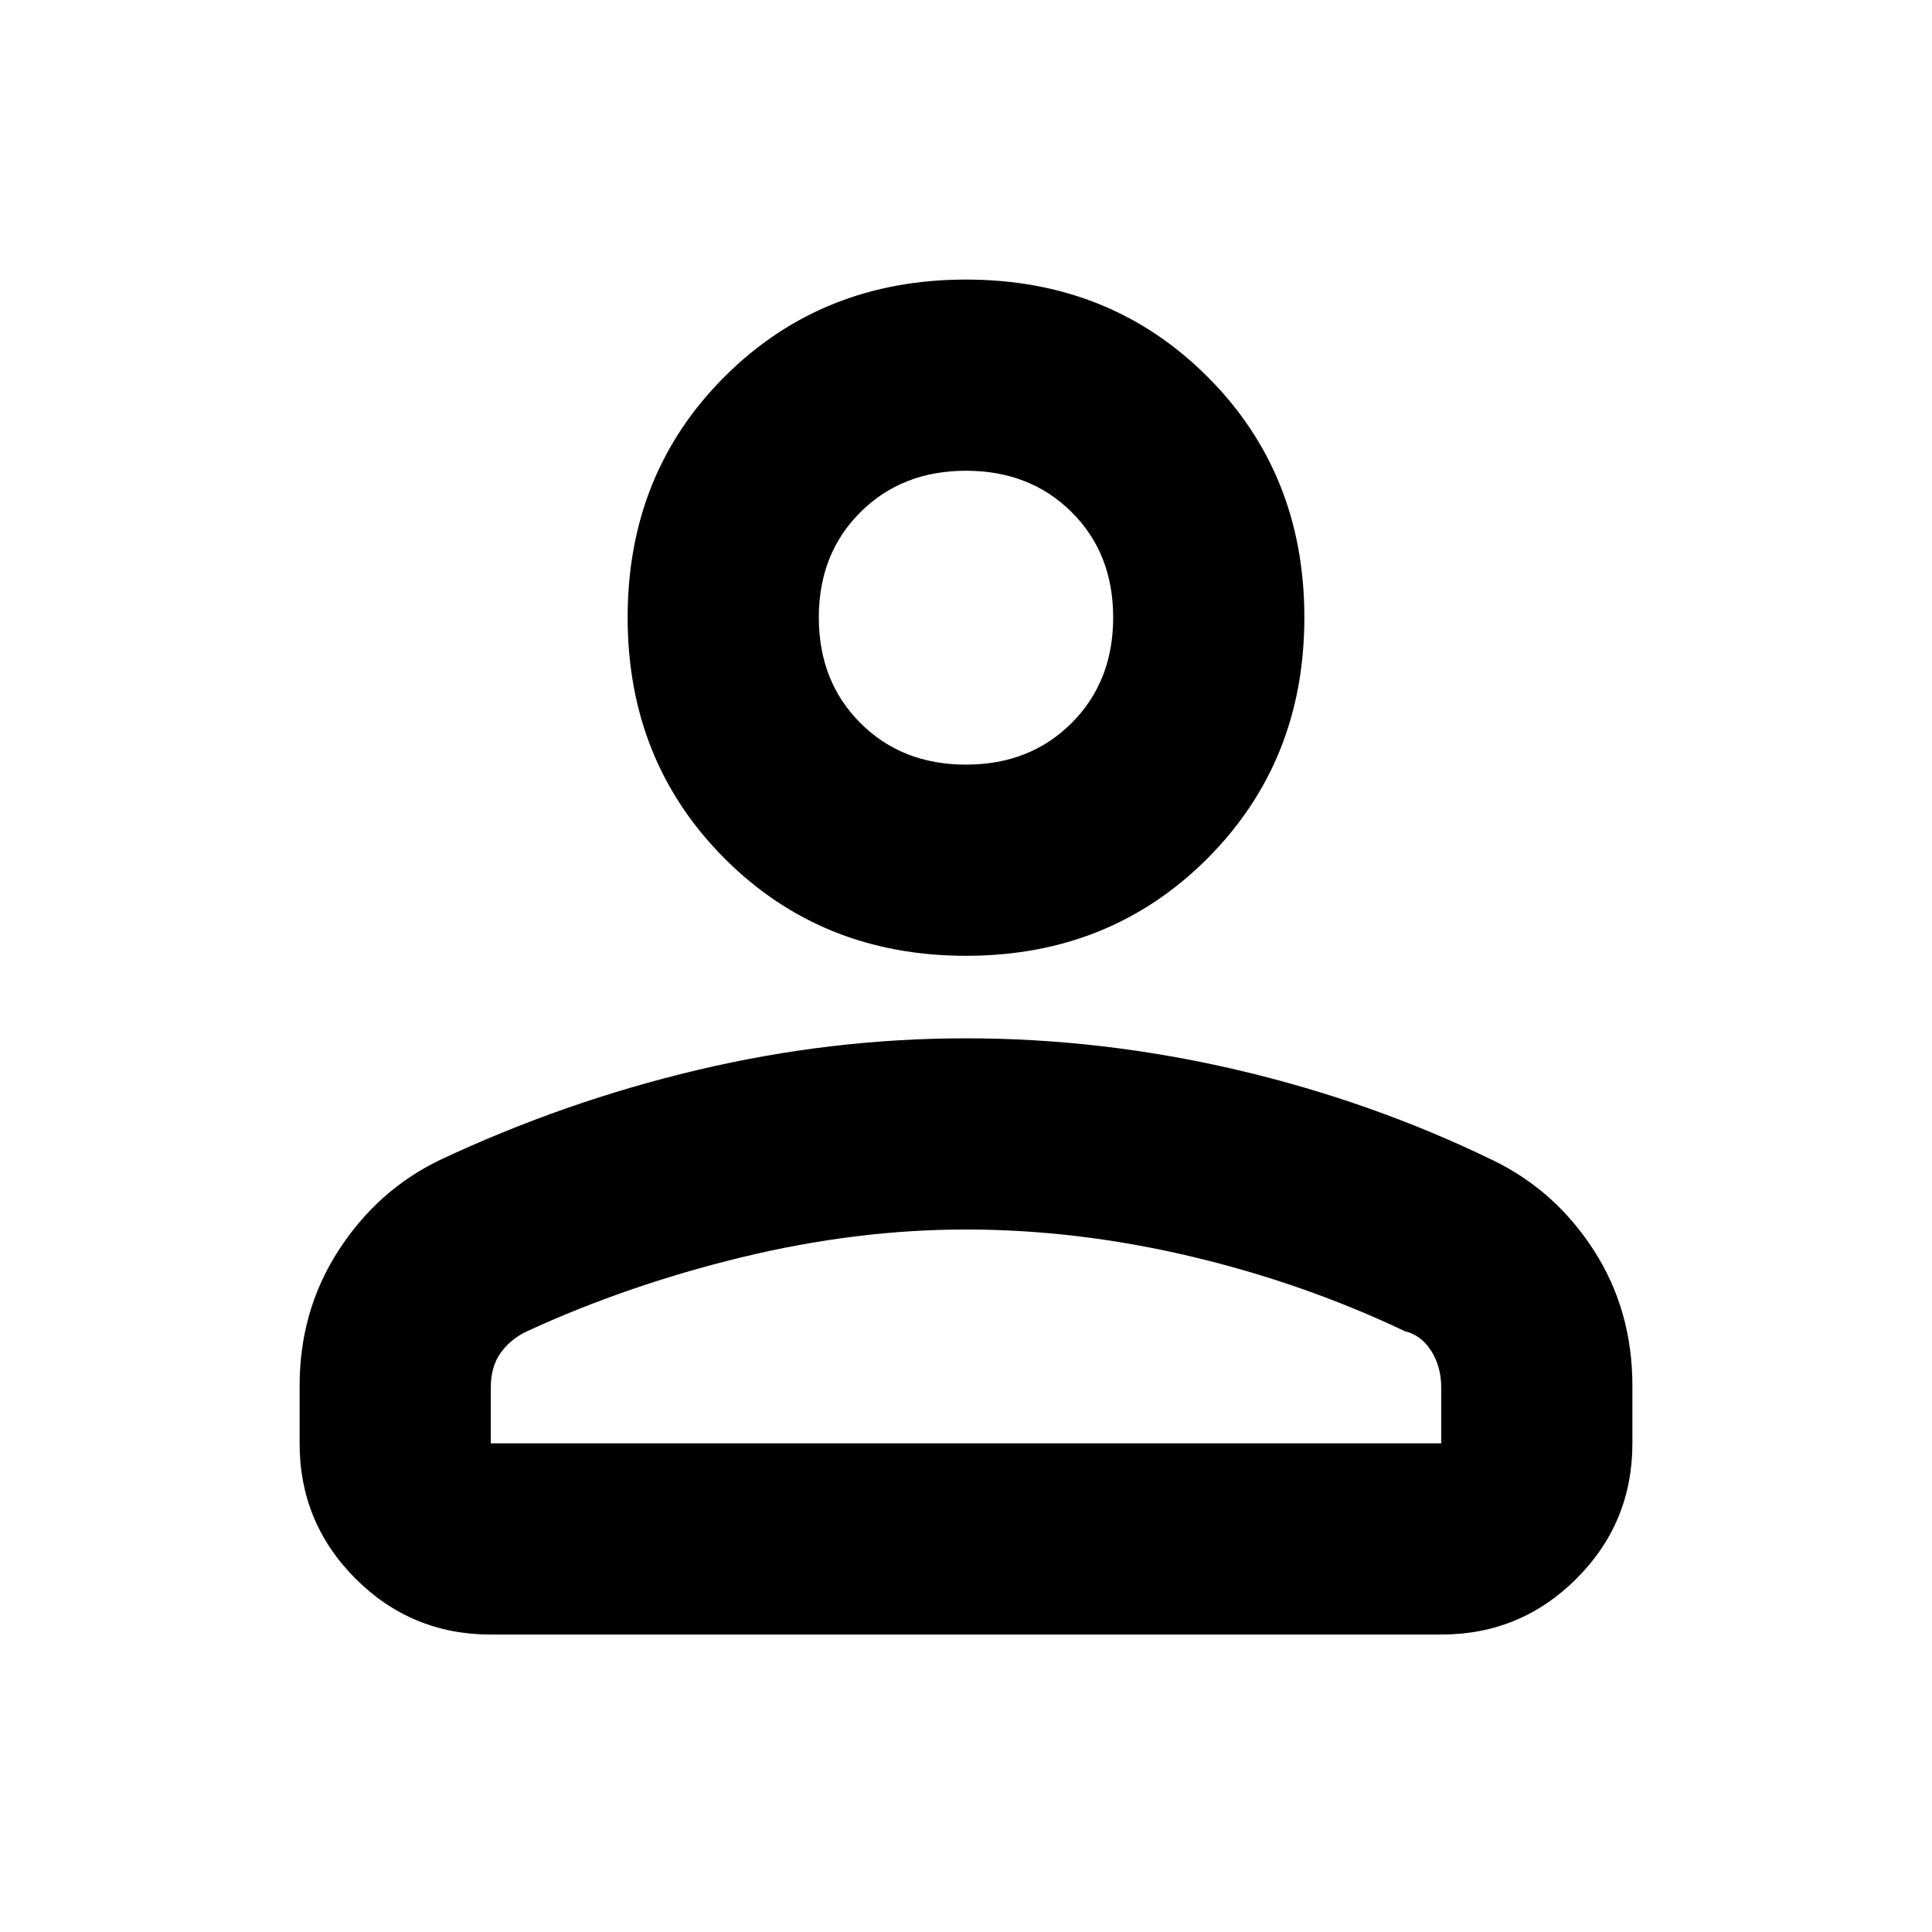 <svg xmlns="http://www.w3.org/2000/svg" fill="currentColor" height="20" viewBox="0 96 960 960" width="20"><path d="M480 570.935q-71.587 0-119.859-48.272-48.272-48.272-48.272-119.859 0-71.587 48.272-119.739T480 234.913q71.587 0 119.859 48.152 48.272 48.152 48.272 119.739t-48.272 119.859Q551.587 570.935 480 570.935Zm236.13 337.261H243.87q-39.433 0-67.217-27.784t-27.784-67.216v-28.609q0-37.224 19.243-67.089 19.242-29.865 49.982-44.868 62.036-29.217 128.483-44.956Q413.024 611.935 480 611.935q67.435 0 134.391 15.619 66.957 15.62 127.196 44.859 31.059 14.947 50.301 44.745 19.243 29.799 19.243 67.429v28.609q0 39.432-27.784 67.216-27.784 27.784-67.217 27.784Zm-472.26-95h472.26v-27.669q0-10.512-5-18.322-5-7.81-13-9.705-50.565-24.043-106.847-37.304Q535 706.935 480 706.935q-54.522 0-111.283 13.761-56.76 13.761-106.847 36.804-8.1 3.808-13.05 10.661-4.95 6.854-4.95 17.366v27.669Zm236.122-337.262q31.812 0 52.475-20.654 20.663-20.655 20.663-52.467 0-31.813-20.654-52.357-20.655-20.543-52.468-20.543-31.812 0-52.475 20.587-20.663 20.586-20.663 52.304 0 31.816 20.654 52.473 20.655 20.657 52.468 20.657Zm.008-73.13Zm0 410.392Z"/></svg>